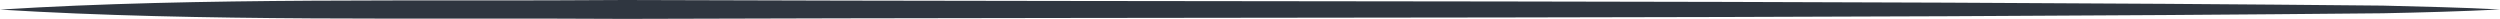 <svg id="linia" xmlns="http://www.w3.org/2000/svg" width="1695" height="12.8" viewBox="0 0 1695 12.8">
  <path id="Path_7" data-name="Path 7" d="M0,6.5C136.1-2,287,1.1,423.7,0c392,1.4,800.2,0,1191.8,3.8,24.9.6,54.5,1.3,79.5,2.6-25,1.3-54.1,2.1-79.5,2.6C1224,12.8,815.6,11.5,423.7,12.8,286.9,11.9,136.2,14.9,0,6.5Z" fill="#2f3640"/>
</svg>
